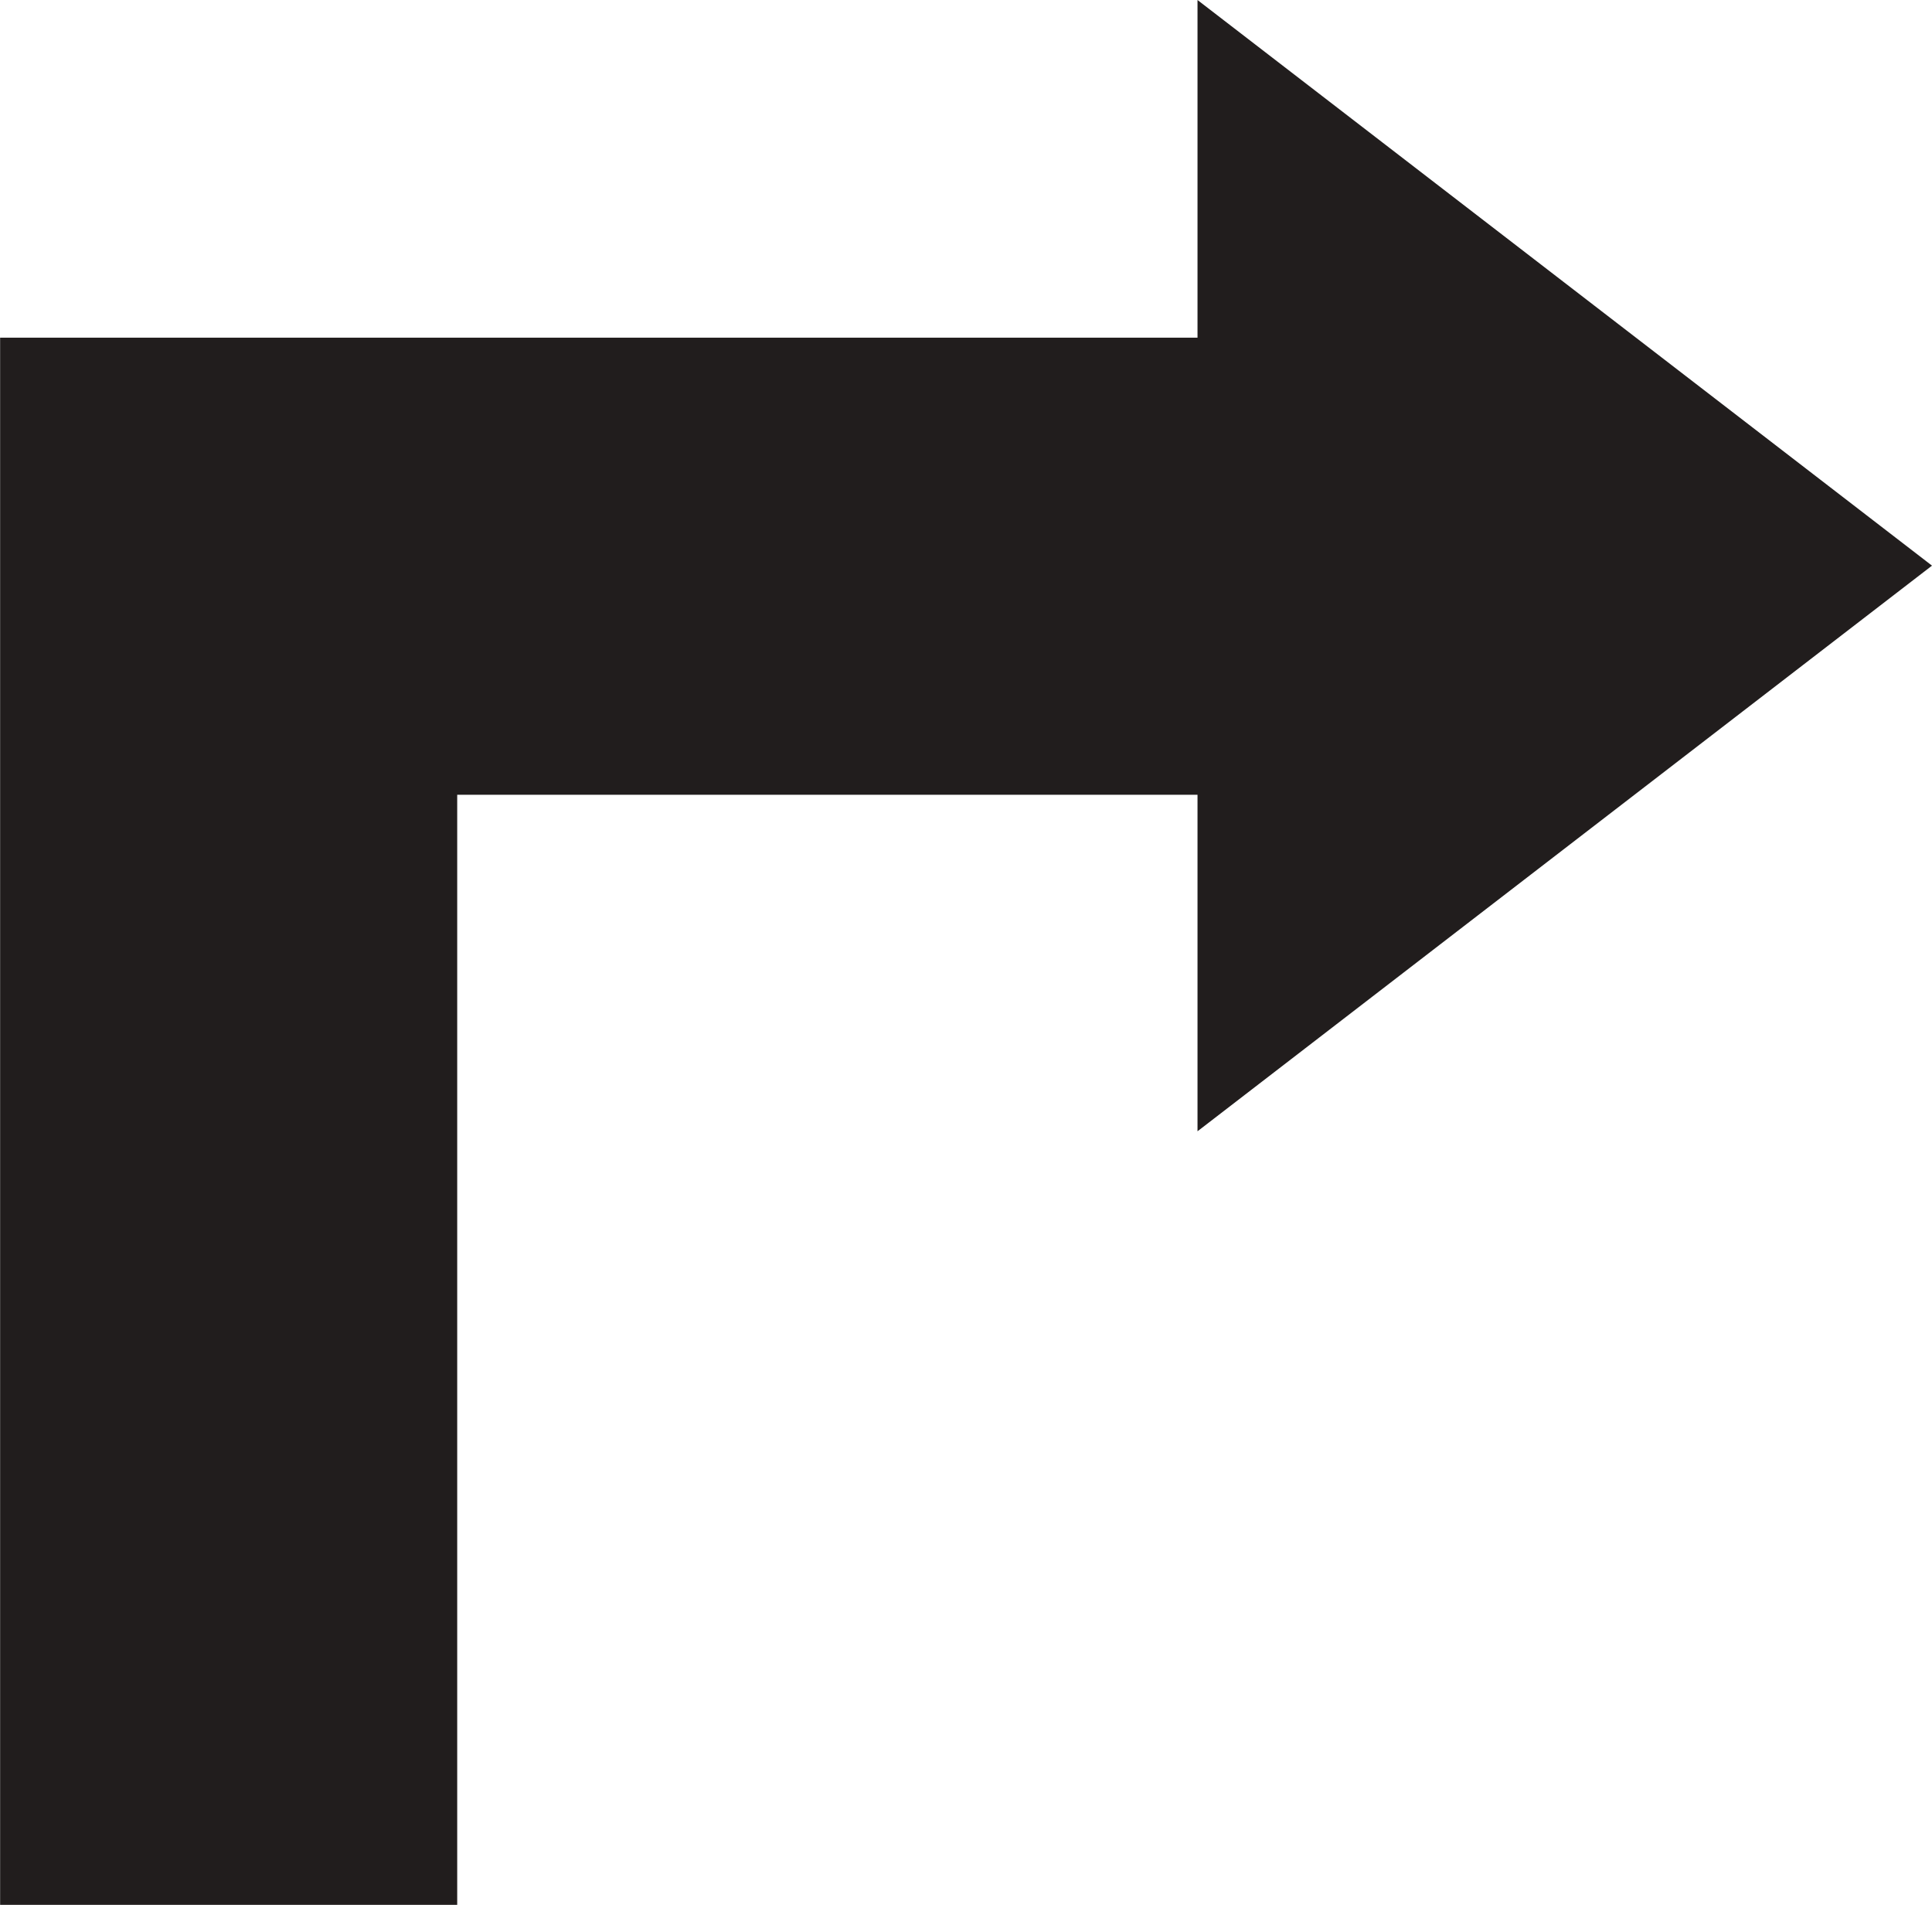 <?xml version="1.0" encoding="UTF-8" standalone="no"?>
<svg
   xmlns:dc="http://purl.org/dc/elements/1.1/"
   xmlns:cc="http://creativecommons.org/ns#"
   xmlns:rdf="http://www.w3.org/1999/02/22-rdf-syntax-ns#"
   xmlns:svg="http://www.w3.org/2000/svg"
   xmlns="http://www.w3.org/2000/svg"
   id="svg6688"
   version="1.1"
   viewBox="0 0 16.966 16.727"
   height="63.22"
   width="64.122">
  <defs
     id="defs6682" />
  <g
     transform="translate(-117.761,-179.779)"
     id="layer1">
    <path
       d="m 134.727,184.746 -6.45,-4.967 v 2.965 h -10.515 v 13.762 h 4.014 v -9.748 h 6.501 v 2.955 l 6.45,-4.967"
       style="fill:#211d1d;fill-opacity:1;fill-rule:nonzero;stroke:none;stroke-width:0.098"
       id="path1358" />
  </g>
</svg>
